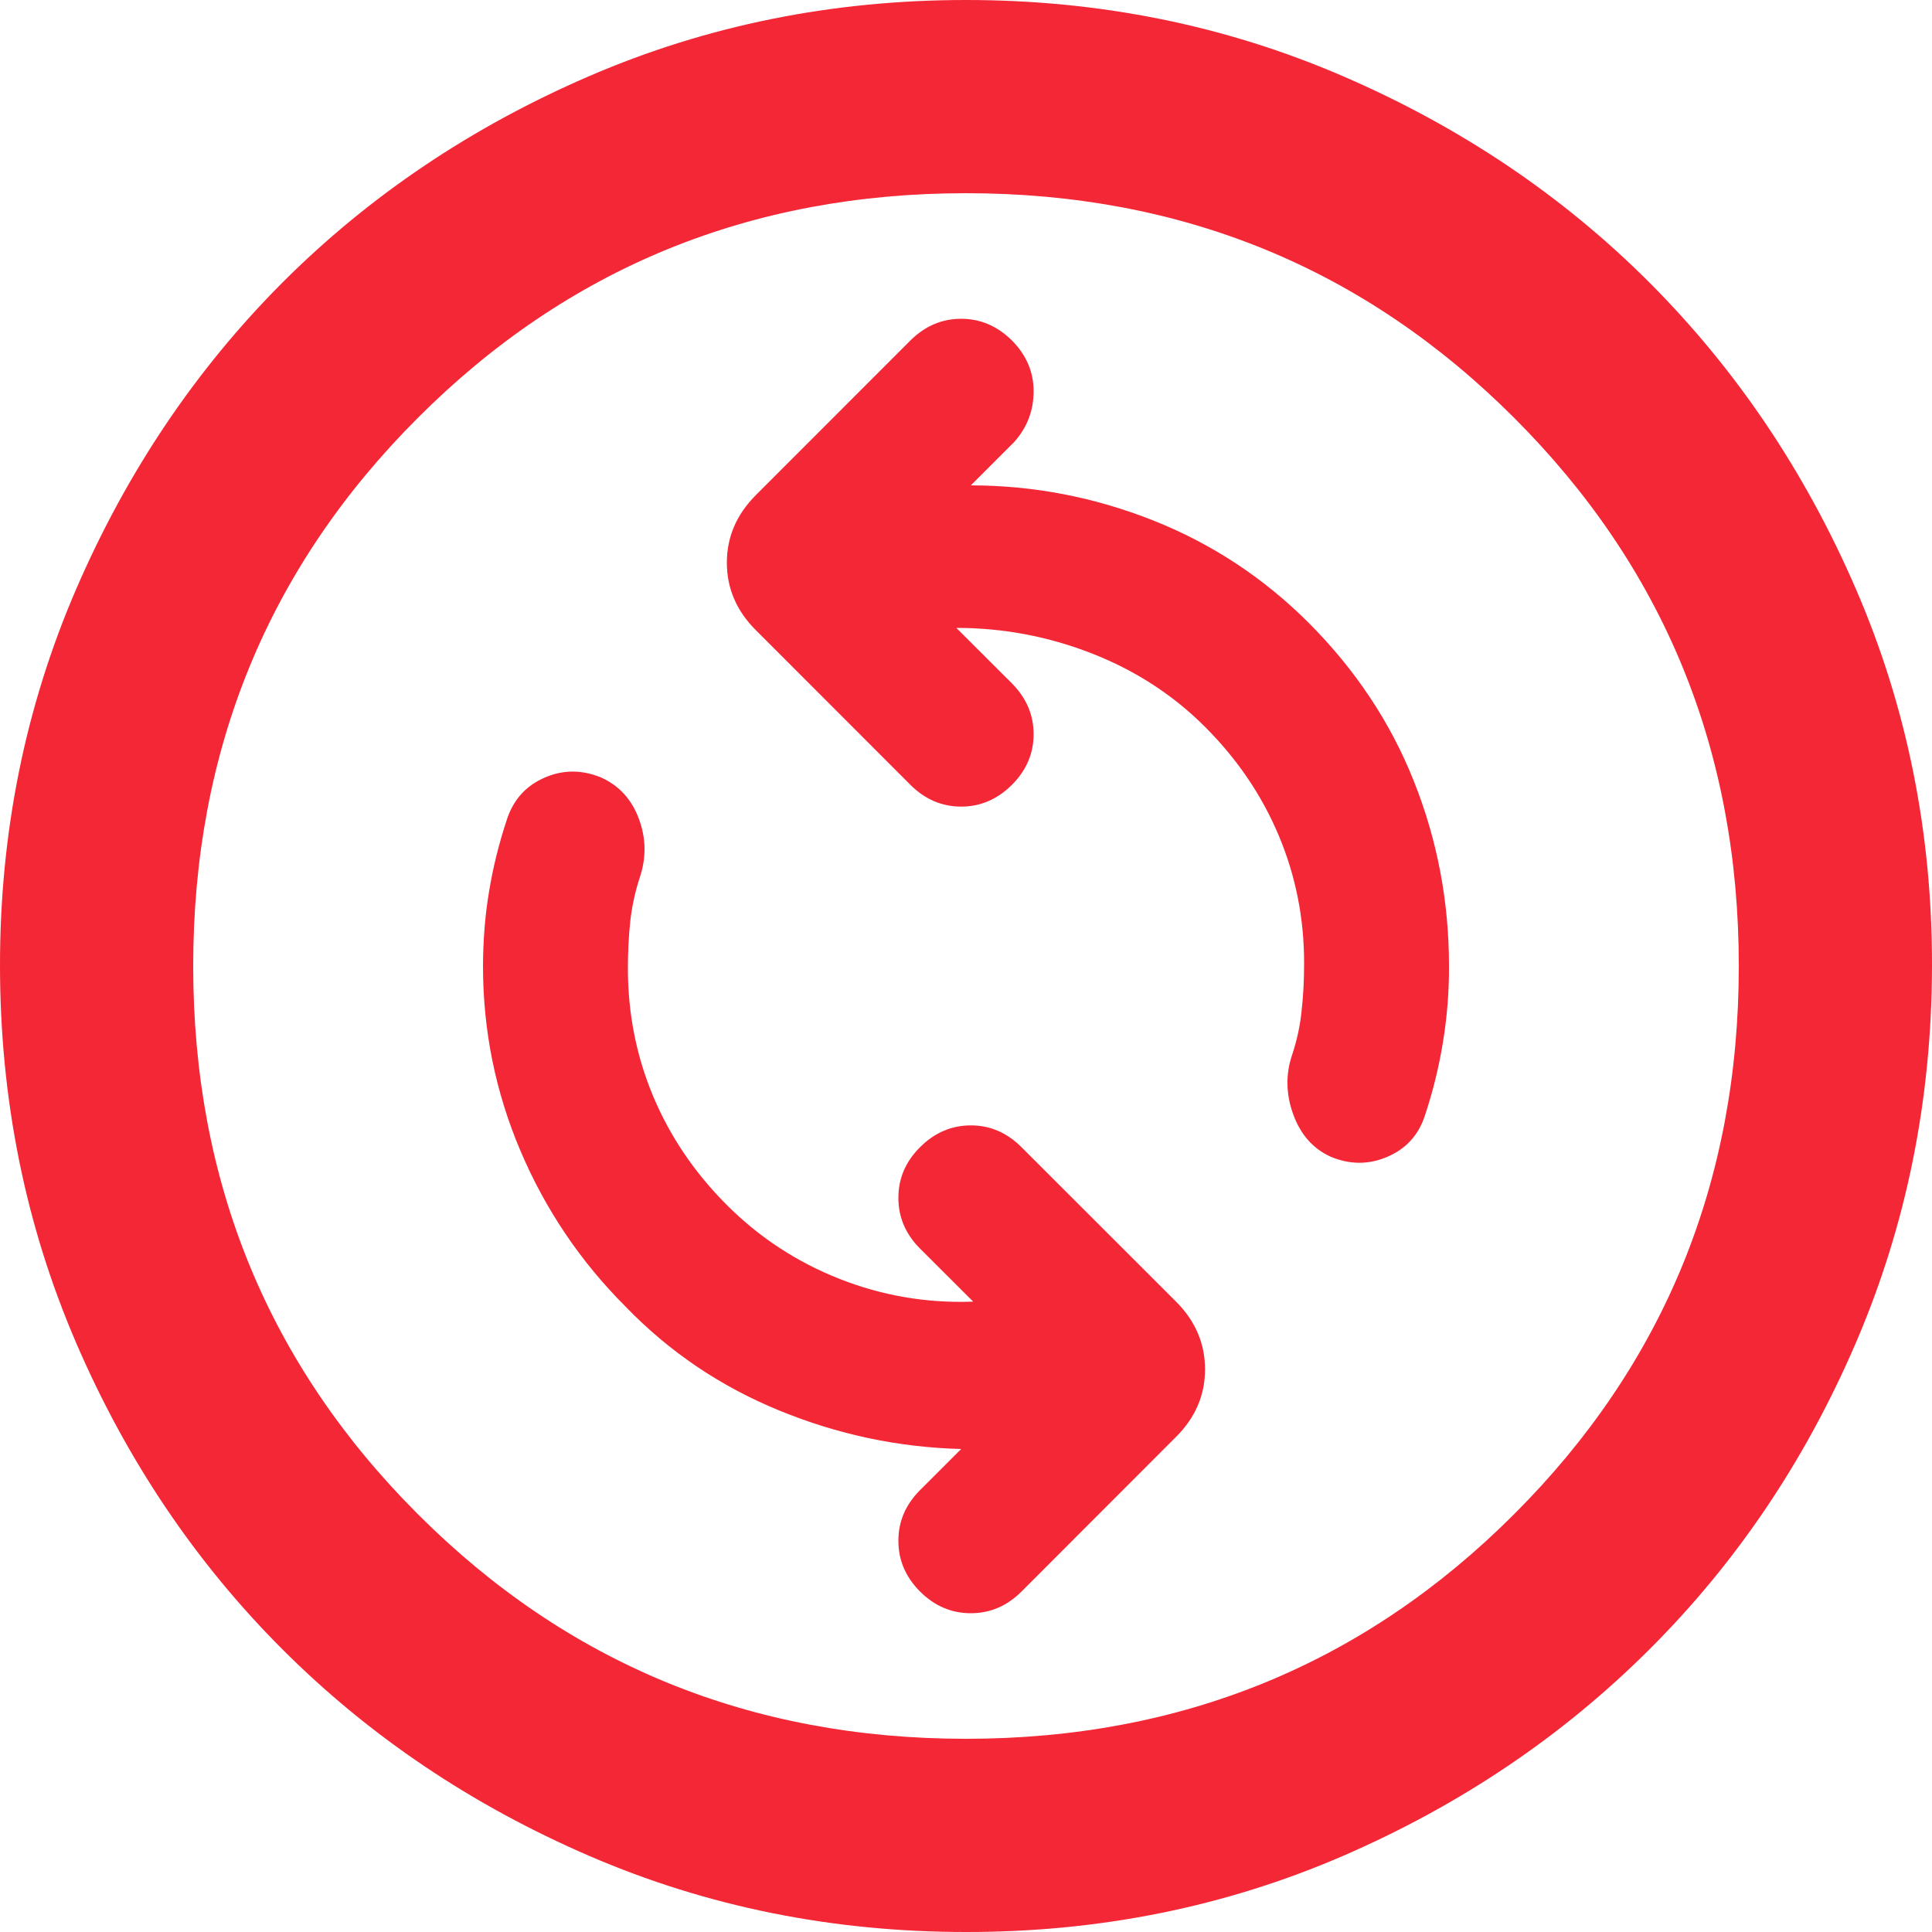 <svg width="18" height="18" viewBox="0 0 18 18" fill="none" xmlns="http://www.w3.org/2000/svg">
<path id="Vector" d="M9.067 12.127C8.632 12.143 8.216 12.071 7.819 11.914C7.422 11.757 7.073 11.528 6.772 11.227C6.472 10.927 6.243 10.589 6.086 10.215C5.929 9.841 5.85 9.443 5.85 9.023C5.85 8.873 5.857 8.726 5.872 8.584C5.888 8.442 5.918 8.303 5.963 8.168C6.022 7.987 6.019 7.808 5.952 7.628C5.885 7.447 5.768 7.32 5.603 7.245C5.423 7.17 5.246 7.17 5.074 7.245C4.902 7.32 4.786 7.447 4.725 7.628C4.65 7.853 4.594 8.078 4.557 8.303C4.519 8.527 4.501 8.76 4.5 9C4.5 9.6 4.616 10.174 4.849 10.722C5.082 11.27 5.408 11.753 5.827 12.172C6.232 12.592 6.709 12.915 7.257 13.14C7.804 13.365 8.371 13.485 8.955 13.5L8.572 13.883C8.437 14.018 8.37 14.175 8.37 14.355C8.37 14.535 8.437 14.693 8.572 14.828C8.707 14.963 8.865 15.03 9.045 15.03C9.225 15.03 9.382 14.963 9.517 14.828L10.957 13.387C11.137 13.207 11.227 12.998 11.227 12.758C11.227 12.518 11.137 12.307 10.957 12.127L9.517 10.688C9.382 10.553 9.225 10.485 9.045 10.485C8.865 10.485 8.707 10.553 8.572 10.688C8.437 10.822 8.37 10.98 8.37 11.16C8.37 11.34 8.437 11.498 8.572 11.633L9.067 12.127ZM8.91 5.85C9.345 5.85 9.765 5.929 10.17 6.087C10.575 6.245 10.928 6.473 11.227 6.772C11.527 7.072 11.756 7.409 11.914 7.785C12.072 8.161 12.151 8.558 12.15 8.977C12.15 9.127 12.143 9.274 12.127 9.416C12.113 9.558 12.082 9.697 12.037 9.832C11.977 10.012 11.981 10.196 12.049 10.383C12.117 10.57 12.233 10.702 12.398 10.777C12.578 10.852 12.754 10.852 12.927 10.777C13.1 10.703 13.216 10.575 13.275 10.395C13.35 10.17 13.406 9.941 13.444 9.708C13.482 9.476 13.501 9.239 13.5 9C13.5 8.4 13.391 7.826 13.173 7.279C12.956 6.732 12.629 6.241 12.195 5.805C11.775 5.385 11.291 5.066 10.744 4.849C10.197 4.632 9.631 4.523 9.045 4.522L9.45 4.117C9.57 3.982 9.63 3.825 9.63 3.645C9.63 3.465 9.562 3.308 9.428 3.172C9.292 3.038 9.135 2.97 8.955 2.97C8.775 2.97 8.617 3.038 8.482 3.172L7.043 4.612C6.862 4.793 6.772 5.003 6.772 5.242C6.772 5.482 6.862 5.692 7.043 5.872L8.482 7.312C8.617 7.447 8.775 7.515 8.955 7.515C9.135 7.515 9.292 7.447 9.428 7.312C9.562 7.178 9.63 7.02 9.63 6.84C9.63 6.66 9.562 6.503 9.428 6.367L8.91 5.85ZM9 18C7.755 18 6.585 17.764 5.49 17.291C4.395 16.818 3.442 16.177 2.632 15.367C1.823 14.558 1.181 13.606 0.709 12.51C0.237 11.414 0.001 10.244 1.13924e-06 9C-0.001 7.756 0.236 6.586 0.709 5.49C1.183 4.394 1.824 3.442 2.632 2.632C3.441 1.823 4.394 1.182 5.49 0.709C6.586 0.236 7.756 0 9 0C10.244 0 11.414 0.236 12.51 0.709C13.606 1.182 14.559 1.823 15.367 2.632C16.176 3.442 16.818 4.394 17.292 5.49C17.766 6.586 18.002 7.756 18 9C17.998 10.244 17.762 11.414 17.291 12.51C16.82 13.606 16.179 14.558 15.367 15.367C14.556 16.177 13.604 16.818 12.51 17.292C11.416 17.765 10.246 18.001 9 18ZM9 16.2C11.01 16.2 12.713 15.502 14.107 14.107C15.502 12.713 16.2 11.01 16.2 9C16.2 6.99 15.502 5.287 14.107 3.893C12.713 2.498 11.01 1.8 9 1.8C6.99 1.8 5.287 2.498 3.893 3.893C2.498 5.287 1.8 6.99 1.8 9C1.8 11.01 2.498 12.713 3.893 14.107C5.287 15.502 6.99 16.2 9 16.2Z" fill="#F32735"/>
</svg>
